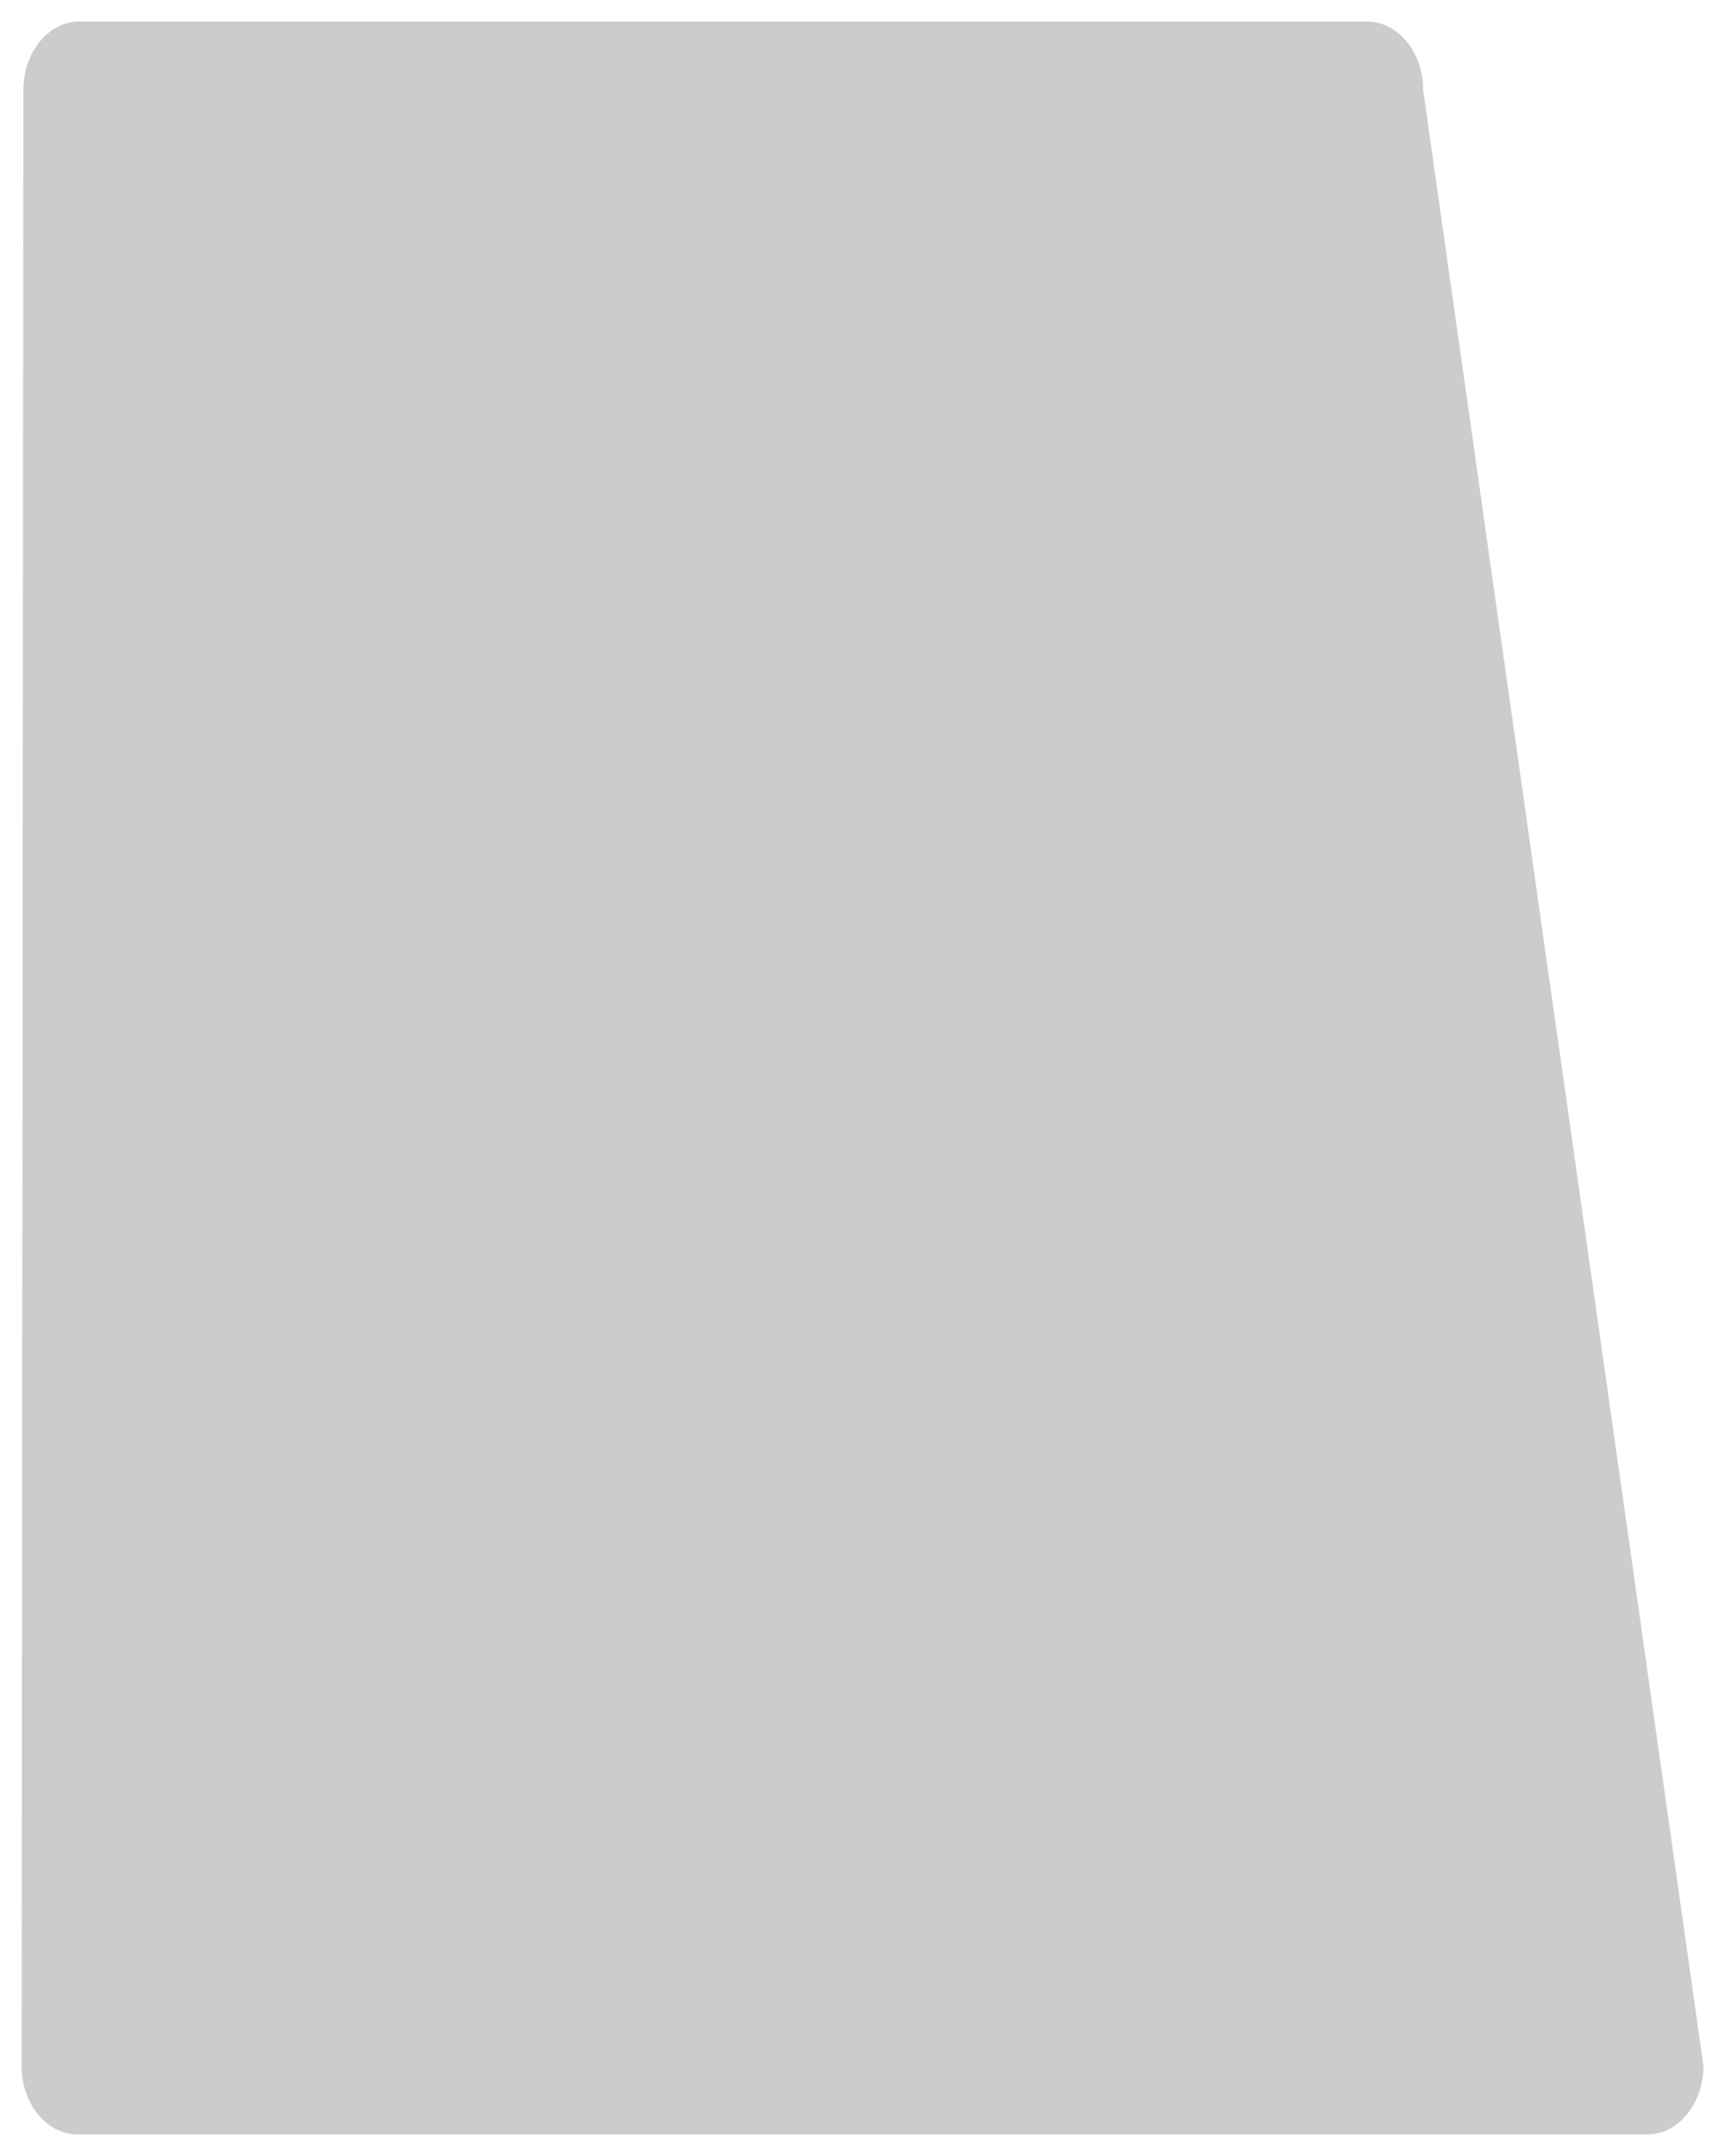 <?xml version="1.0" encoding="UTF-8"?>
<svg xmlns="http://www.w3.org/2000/svg" xmlns:xlink="http://www.w3.org/1999/xlink" contentScriptType="text/ecmascript" width="40" baseProfile="tiny" zoomAndPan="magnify" contentStyleType="text/css" viewBox="-0.5 0.146 40 50" height="50" preserveAspectRatio="xMidYMid meet" version="1.1">
    <rect x="-0.5" width="40" fill="none" y="0.146" height="50"/>
    <path fill="#cccccc" d="M 37.699 49.646 L 1.301 49.646 C 0.582 49.646 0.0 48.934 0.0 48.055 L 0.042 2.235 C 0.042 1.357 0.623 0.645 1.342 0.645 L 31.201 0.645 C 31.917 0.645 32.501 1.357 32.501 2.235 L 39.0 48.055 C 39.0 48.934 38.416 49.646 37.699 49.646 L 37.699 49.646 z "/>
</svg>

